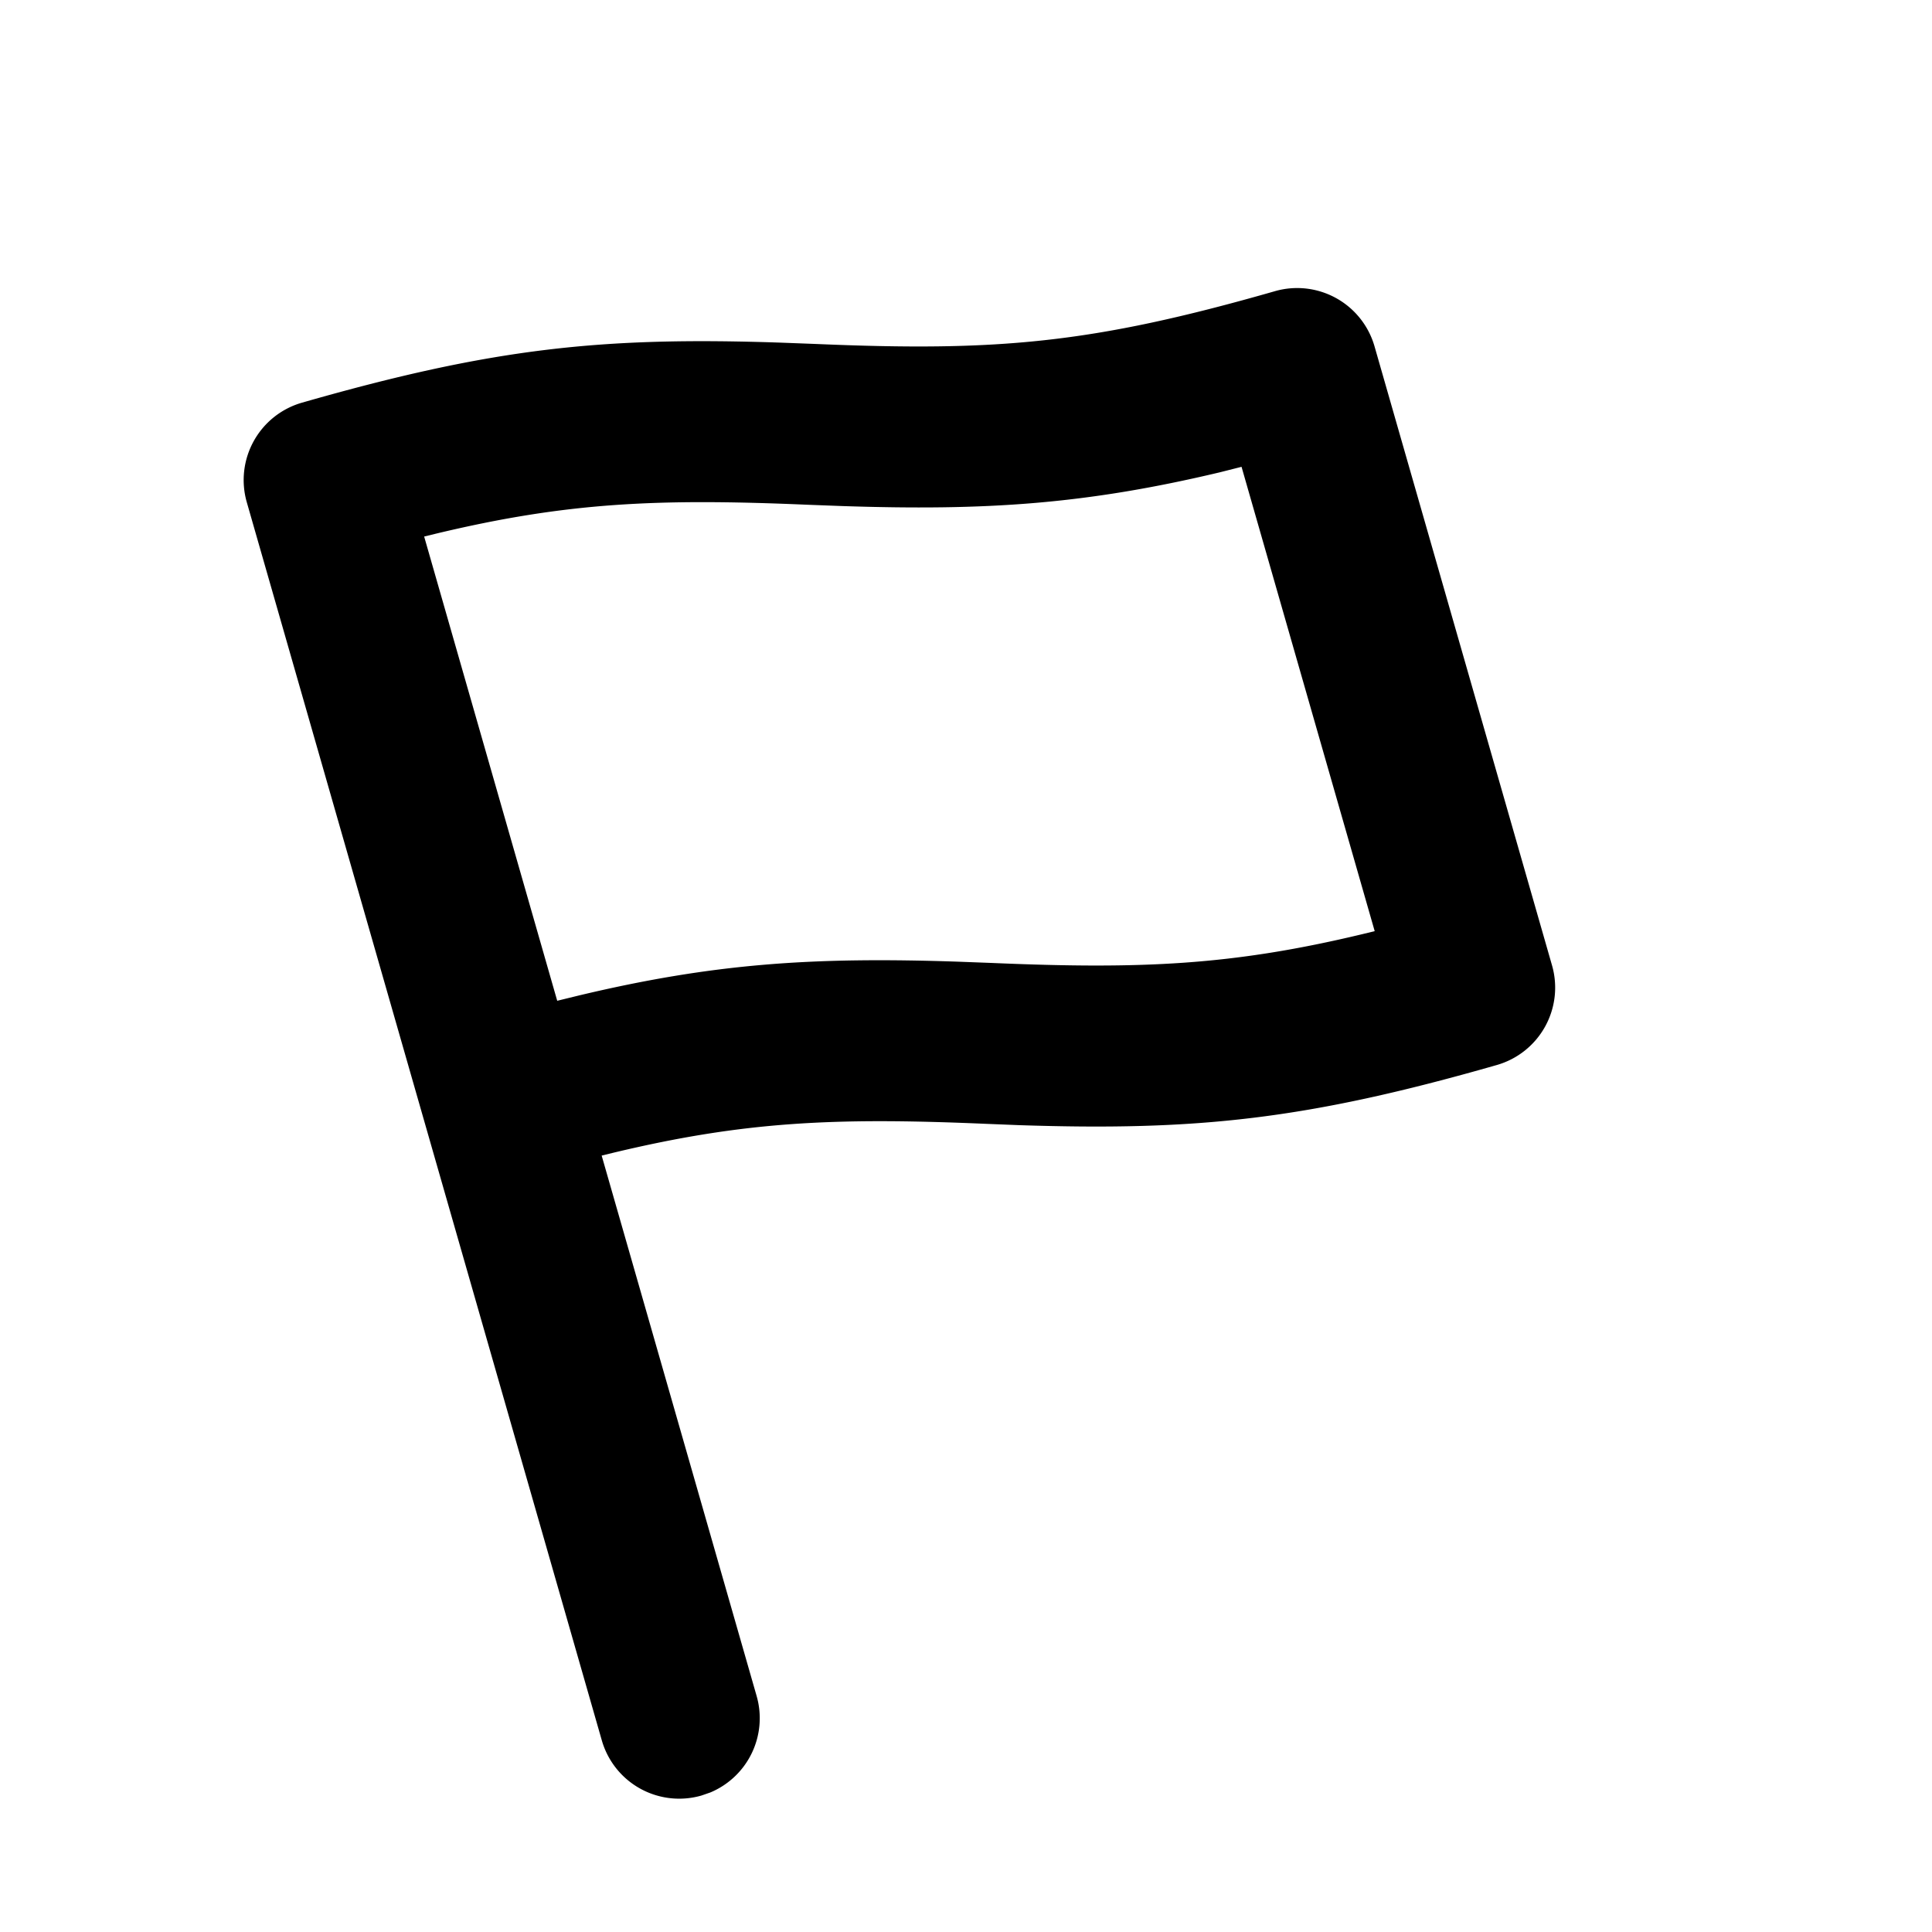 <svg xmlns="http://www.w3.org/2000/svg" viewBox="0 0 24 24"><path fill="#000" fill-rule="evenodd" d="M3.752 5.002c2.372-.68 3.727-.82 5.936-.746l.425.016c2.271.097 3.44 0 5.725-.655a1 1 0 0 1 1.237.686l2.205 7.69a1 1 0 0 1-.686 1.237c-2.372.68-3.727.82-5.936.747l-.425-.017c-1.87-.08-2.992-.028-4.607.358l-.152.037 1.925 6.713a1 1 0 0 1-.576 1.199l-.11.038a1 1 0 0 1-1.237-.685L3.066 6.24a1 1 0 0 1 .686-1.238Zm1.517 1.663 1.653 5.767.274-.067c1.671-.398 2.903-.479 4.697-.419l.425.016c1.87.08 2.993.029 4.607-.358l.152-.037-1.654-5.768-.273.069c-1.671.397-2.902.478-4.697.418l-.425-.016c-1.87-.08-2.993-.028-4.607.358l-.152.037Z"/></svg>
